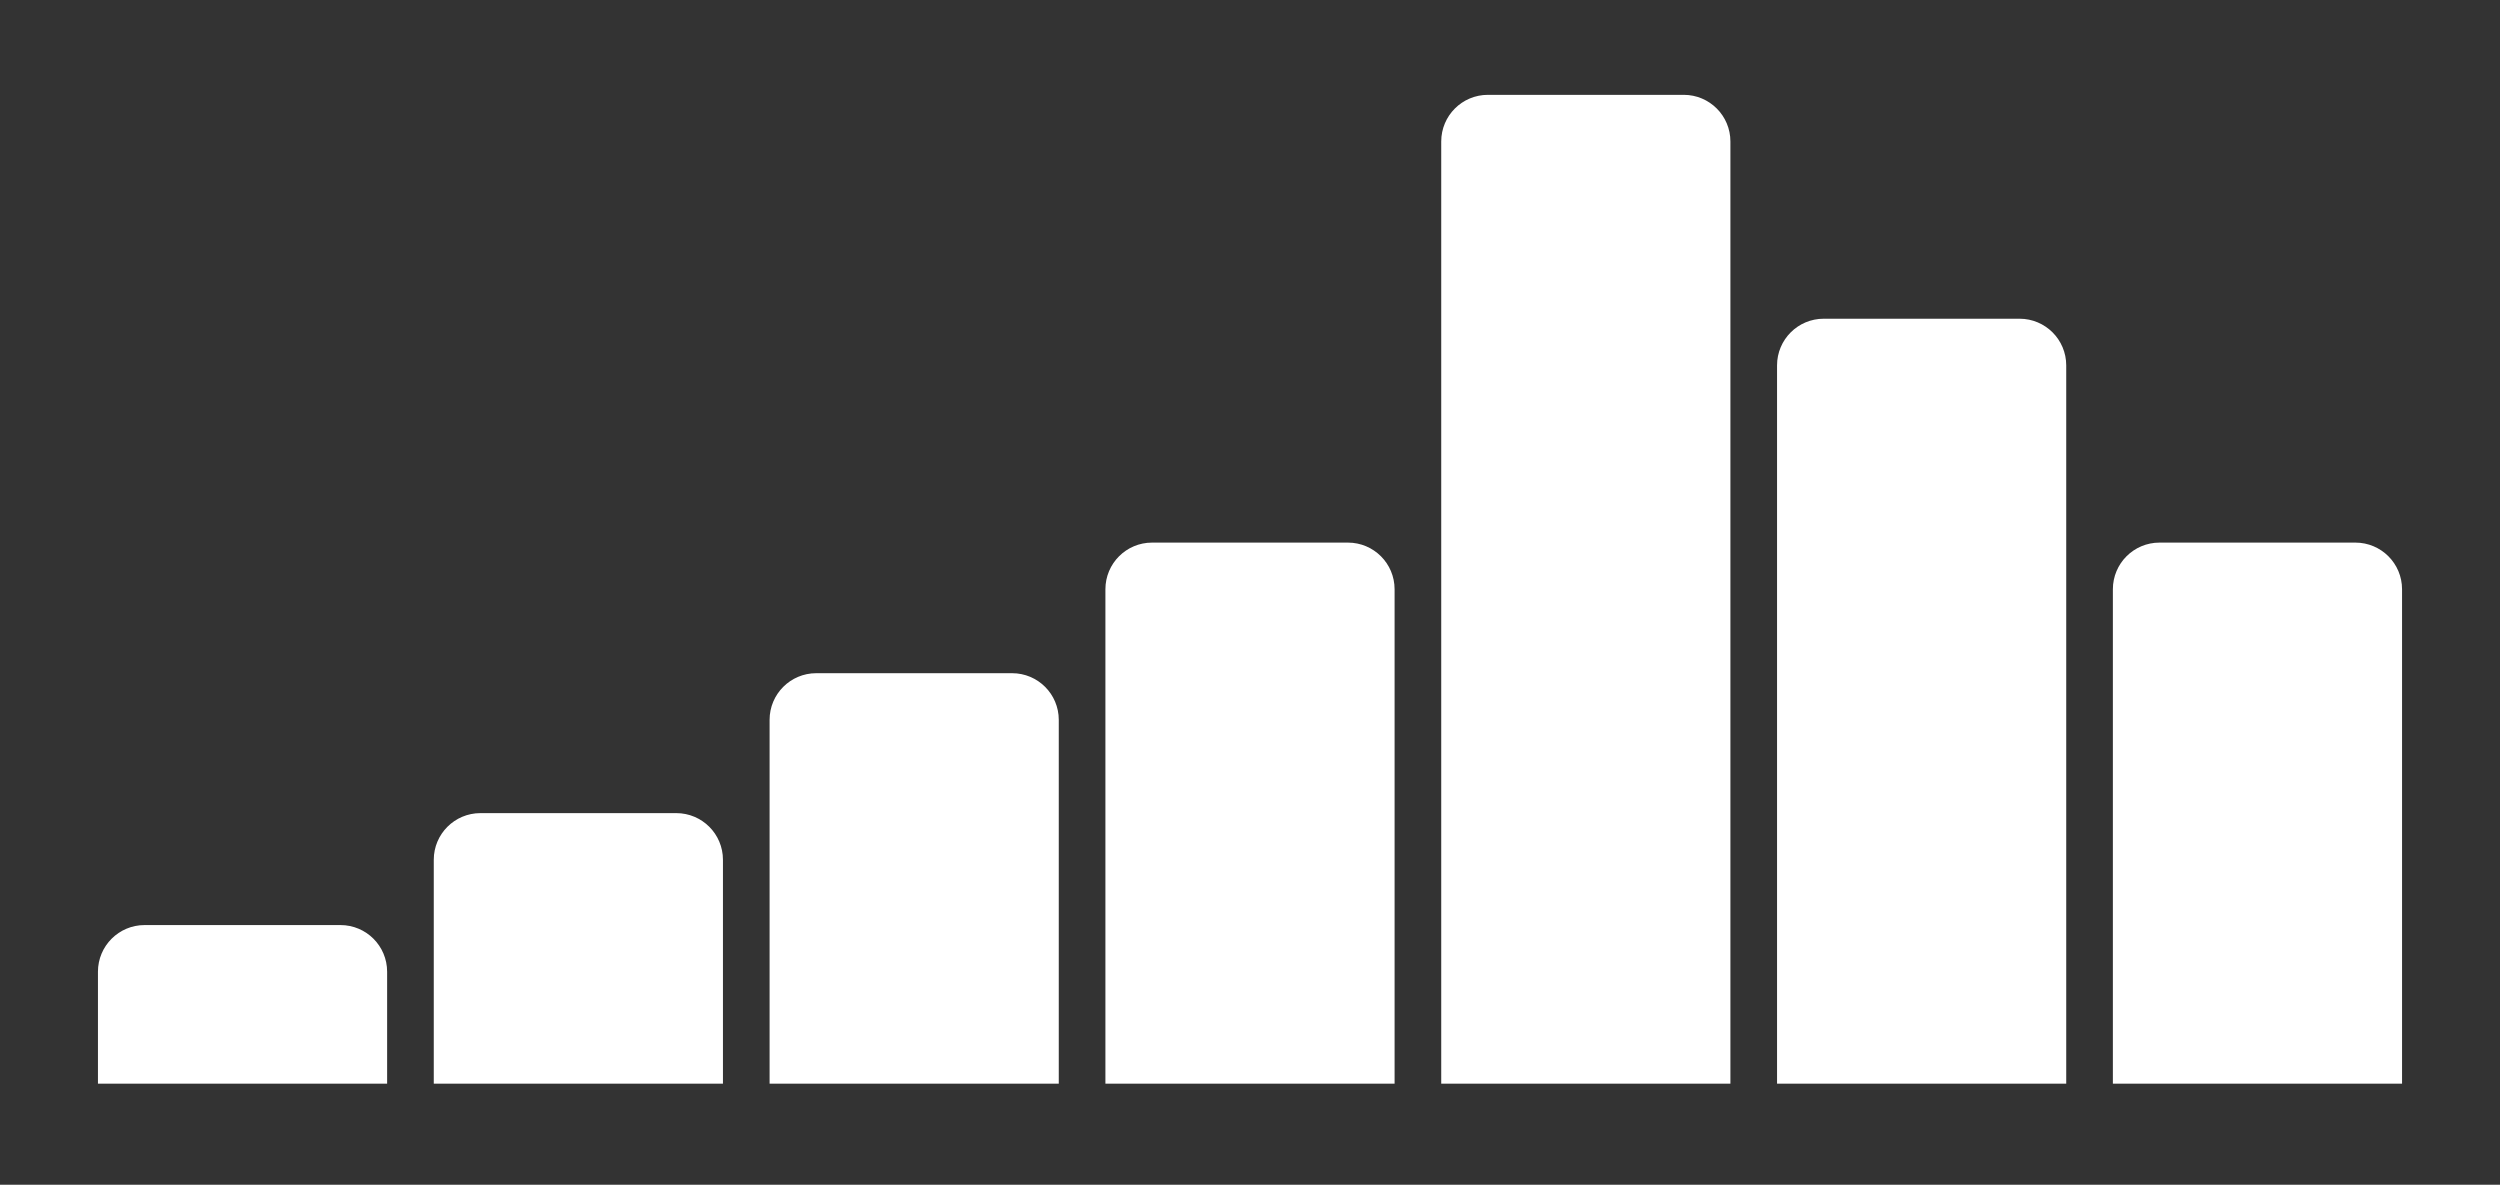 <svg width="268" height="127" viewBox="0 0 268 127" fill="none" xmlns="http://www.w3.org/2000/svg">
<rect x="0" y="0" width="268" height="127" fill="#333333" stroke="none"/>
<path d="M10.5 104.167C10.5 101.405 12.739 99.167 15.5 99.167H36.5C39.261 99.167 41.5 101.405 41.5 104.167V116.167H10.5V104.167Z" fill="white"/>
<path d="M46.5 92.167C46.5 89.405 48.739 87.167 51.5 87.167H72.5C75.261 87.167 77.5 89.405 77.5 92.167V116.167H46.5V92.167Z" fill="white"/>
<path d="M82.5 77.167C82.5 74.405 84.739 72.167 87.5 72.167H108.5C111.261 72.167 113.5 74.405 113.5 77.167V116.167H82.5V77.167Z" fill="white"/>
<path d="M118.5 63.167C118.5 60.405 120.739 58.167 123.5 58.167H144.5C147.261 58.167 149.5 60.405 149.5 63.167V116.167H118.5V63.167Z" fill="white"/>
<path d="M154.5 15.167C154.5 12.405 156.739 10.167 159.5 10.167H180.5C183.261 10.167 185.5 12.405 185.5 15.167V116.167H154.5V15.167Z" fill="white"/>
<path d="M190.5 39.167C190.5 36.405 192.739 34.167 195.5 34.167H216.5C219.261 34.167 221.5 36.405 221.5 39.167V116.167H190.5V39.167Z" fill="white"/>
<path d="M226.5 63.167C226.5 60.405 228.739 58.167 231.5 58.167H252.5C255.261 58.167 257.5 60.405 257.5 63.167V116.167H226.5V63.167Z" fill="white"/>
</svg>
